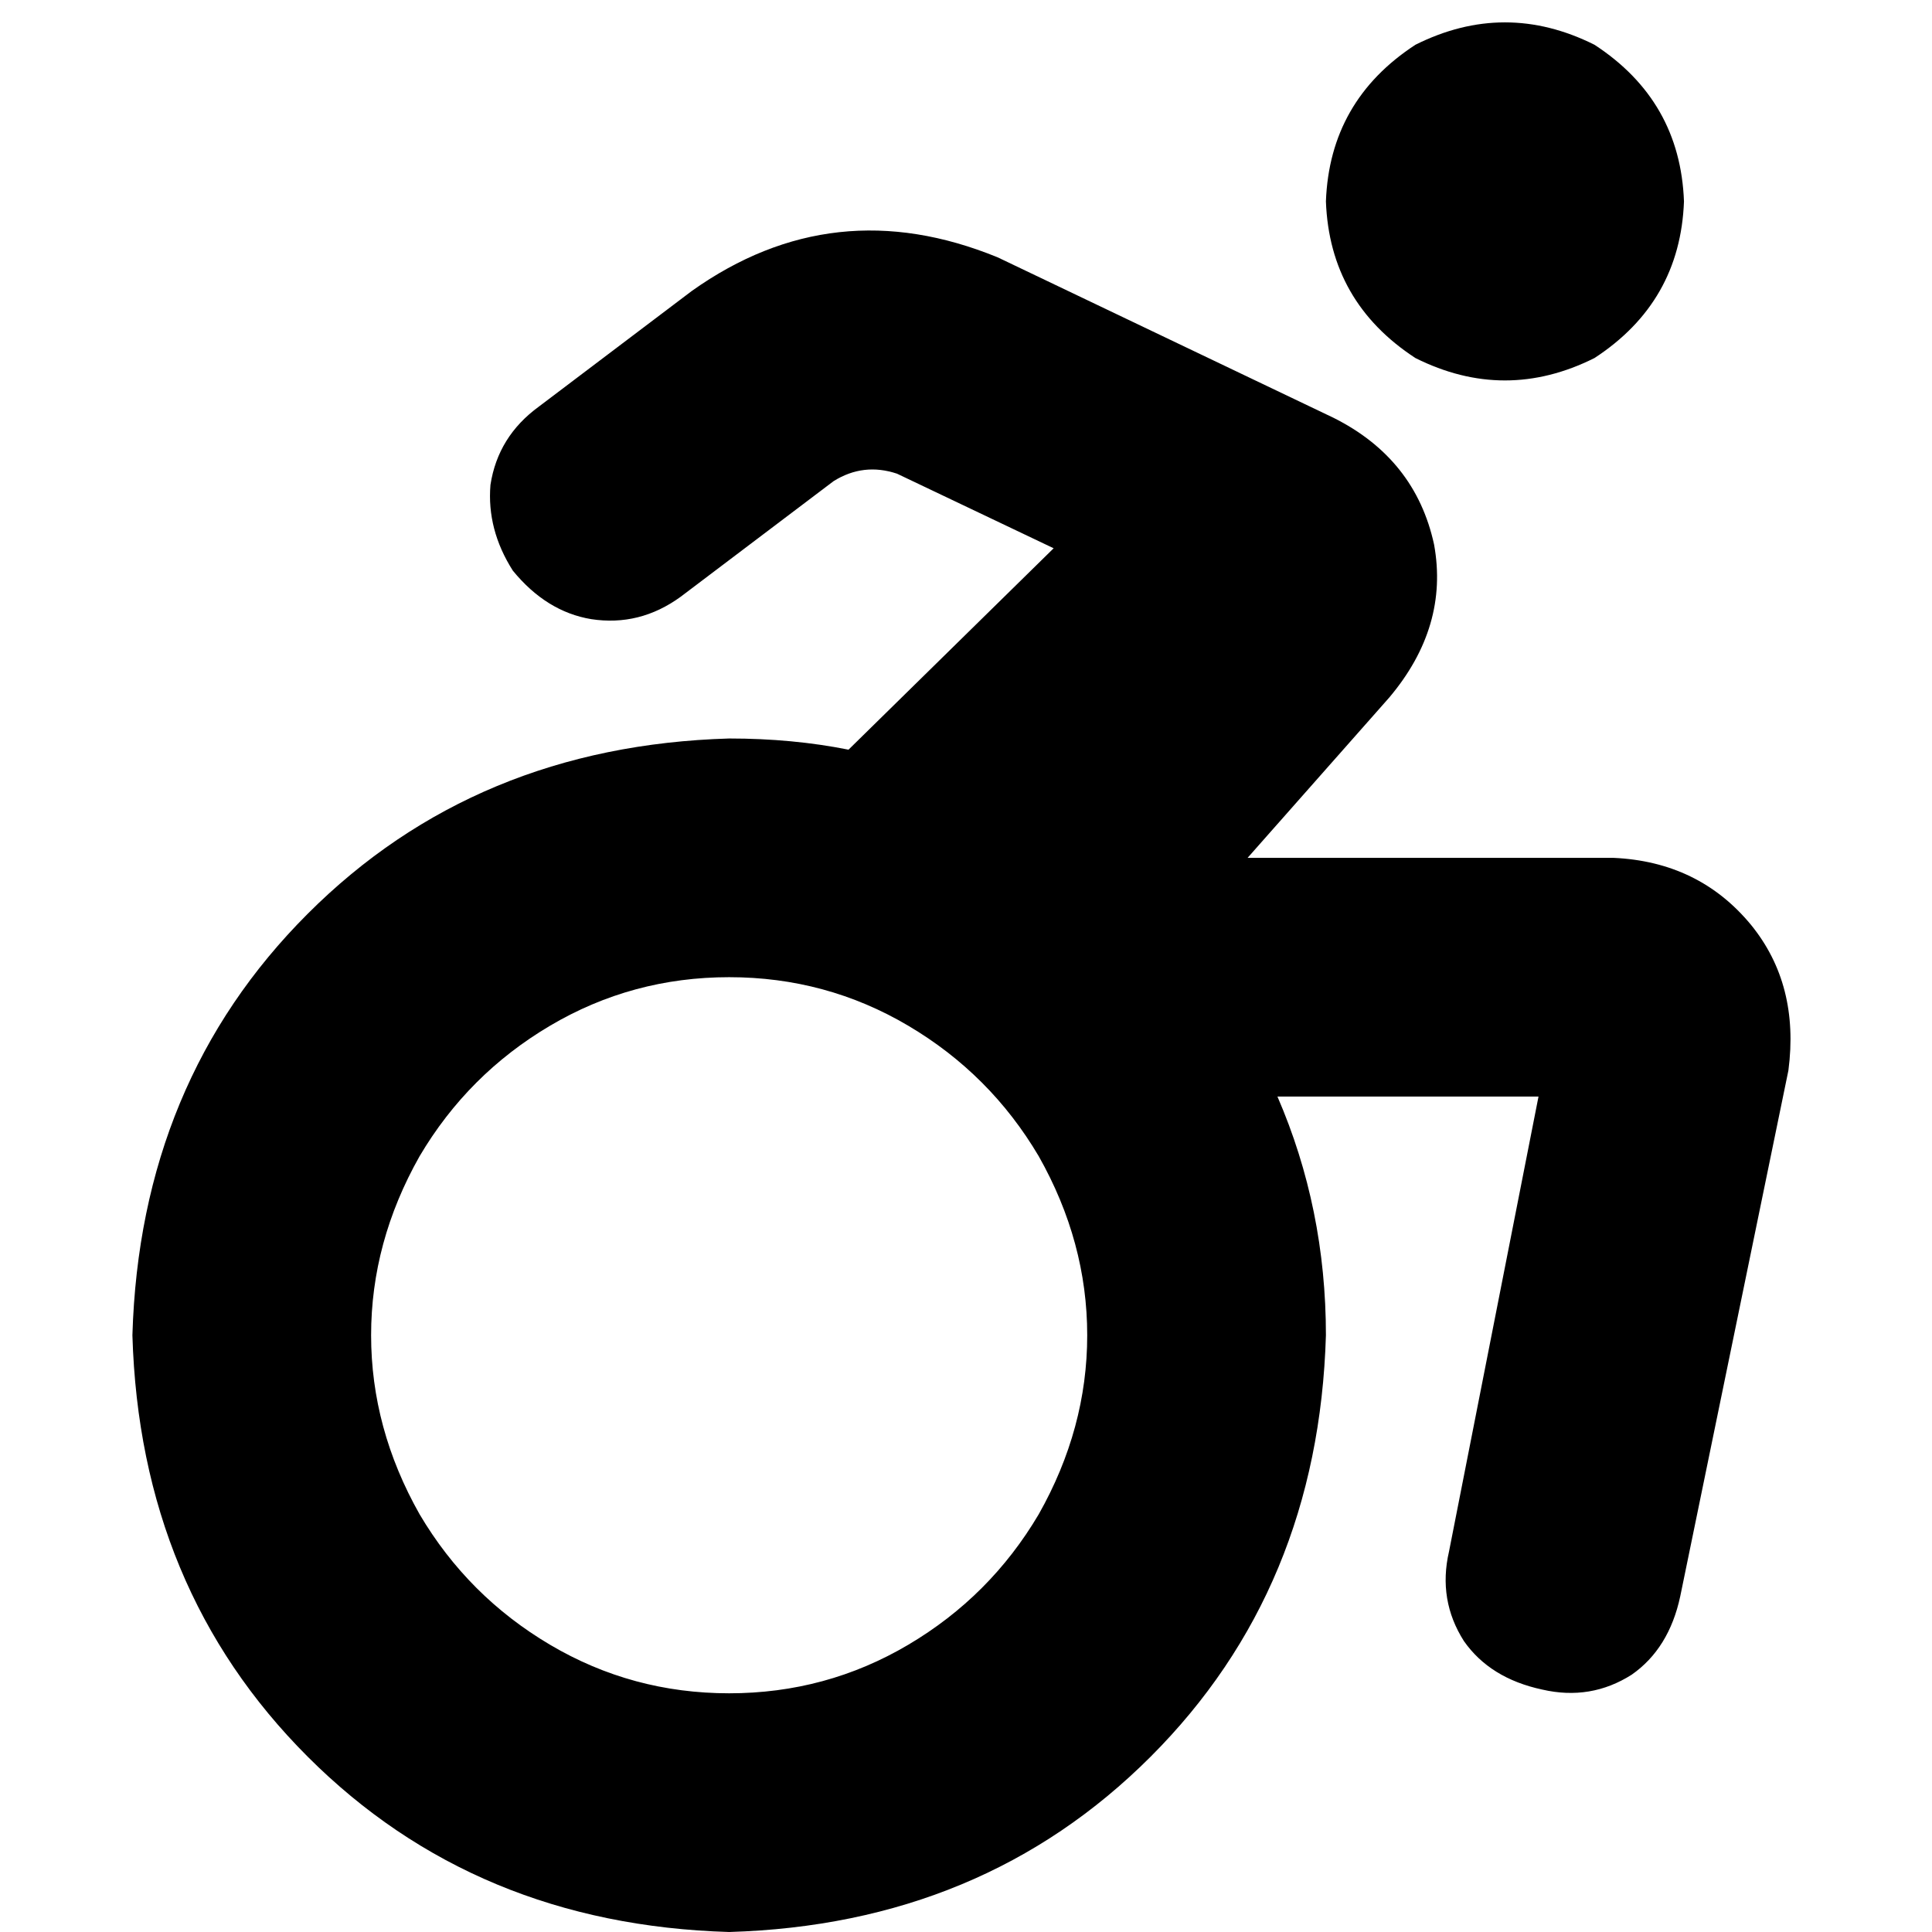 <svg xmlns="http://www.w3.org/2000/svg" viewBox="0 0 512 512">
  <path d="M 351.382 53.375 Q 352.371 26.687 375.104 11.861 Q 398.826 0 422.548 11.861 Q 445.282 26.687 446.27 53.375 Q 445.282 80.062 422.548 94.888 Q 398.826 106.749 375.104 94.888 Q 352.371 80.062 351.382 53.375 L 351.382 53.375 Z M 237.714 125.529 Q 228.819 122.564 220.911 127.506 L 180.386 158.147 L 180.386 158.147 Q 169.514 166.054 156.664 164.077 Q 144.803 162.1 135.907 151.228 Q 128.988 140.355 129.977 128.494 Q 131.954 115.645 142.826 107.737 L 183.351 77.097 L 183.351 77.097 Q 220.911 50.409 264.402 68.201 L 353.359 110.703 L 353.359 110.703 Q 375.104 121.575 380.046 144.309 Q 384 166.054 368.185 184.834 L 330.625 227.336 L 330.625 227.336 L 427.49 227.336 L 427.49 227.336 Q 450.224 228.324 464.062 245.127 Q 476.911 260.942 473.946 283.676 L 445.282 423.042 L 445.282 423.042 Q 442.317 436.88 432.432 443.799 Q 421.56 450.718 408.71 447.753 Q 394.873 444.788 387.954 434.903 Q 381.035 424.031 384 411.181 L 407.722 290.595 L 407.722 290.595 L 338.533 290.595 L 338.533 290.595 Q 351.382 320.247 351.382 353.853 Q 349.405 421.066 304.927 465.544 Q 260.448 510.023 193.236 512 Q 126.023 510.023 81.544 465.544 Q 37.066 421.066 35.089 353.853 Q 37.066 286.641 81.544 242.162 Q 126.023 197.683 193.236 195.707 Q 210.039 195.707 224.865 198.672 L 279.228 145.297 L 279.228 145.297 L 237.714 125.529 L 237.714 125.529 Z M 193.236 448.741 Q 218.934 448.741 240.68 435.892 L 240.68 435.892 L 240.68 435.892 Q 262.425 423.042 275.274 401.297 Q 288.124 378.564 288.124 353.853 Q 288.124 329.143 275.274 306.409 Q 262.425 284.664 240.68 271.815 Q 218.934 258.965 193.236 258.965 Q 167.537 258.965 145.792 271.815 Q 124.046 284.664 111.197 306.409 Q 98.347 329.143 98.347 353.853 Q 98.347 378.564 111.197 401.297 Q 124.046 423.042 145.792 435.892 Q 167.537 448.741 193.236 448.741 L 193.236 448.741 Z" />
</svg>
